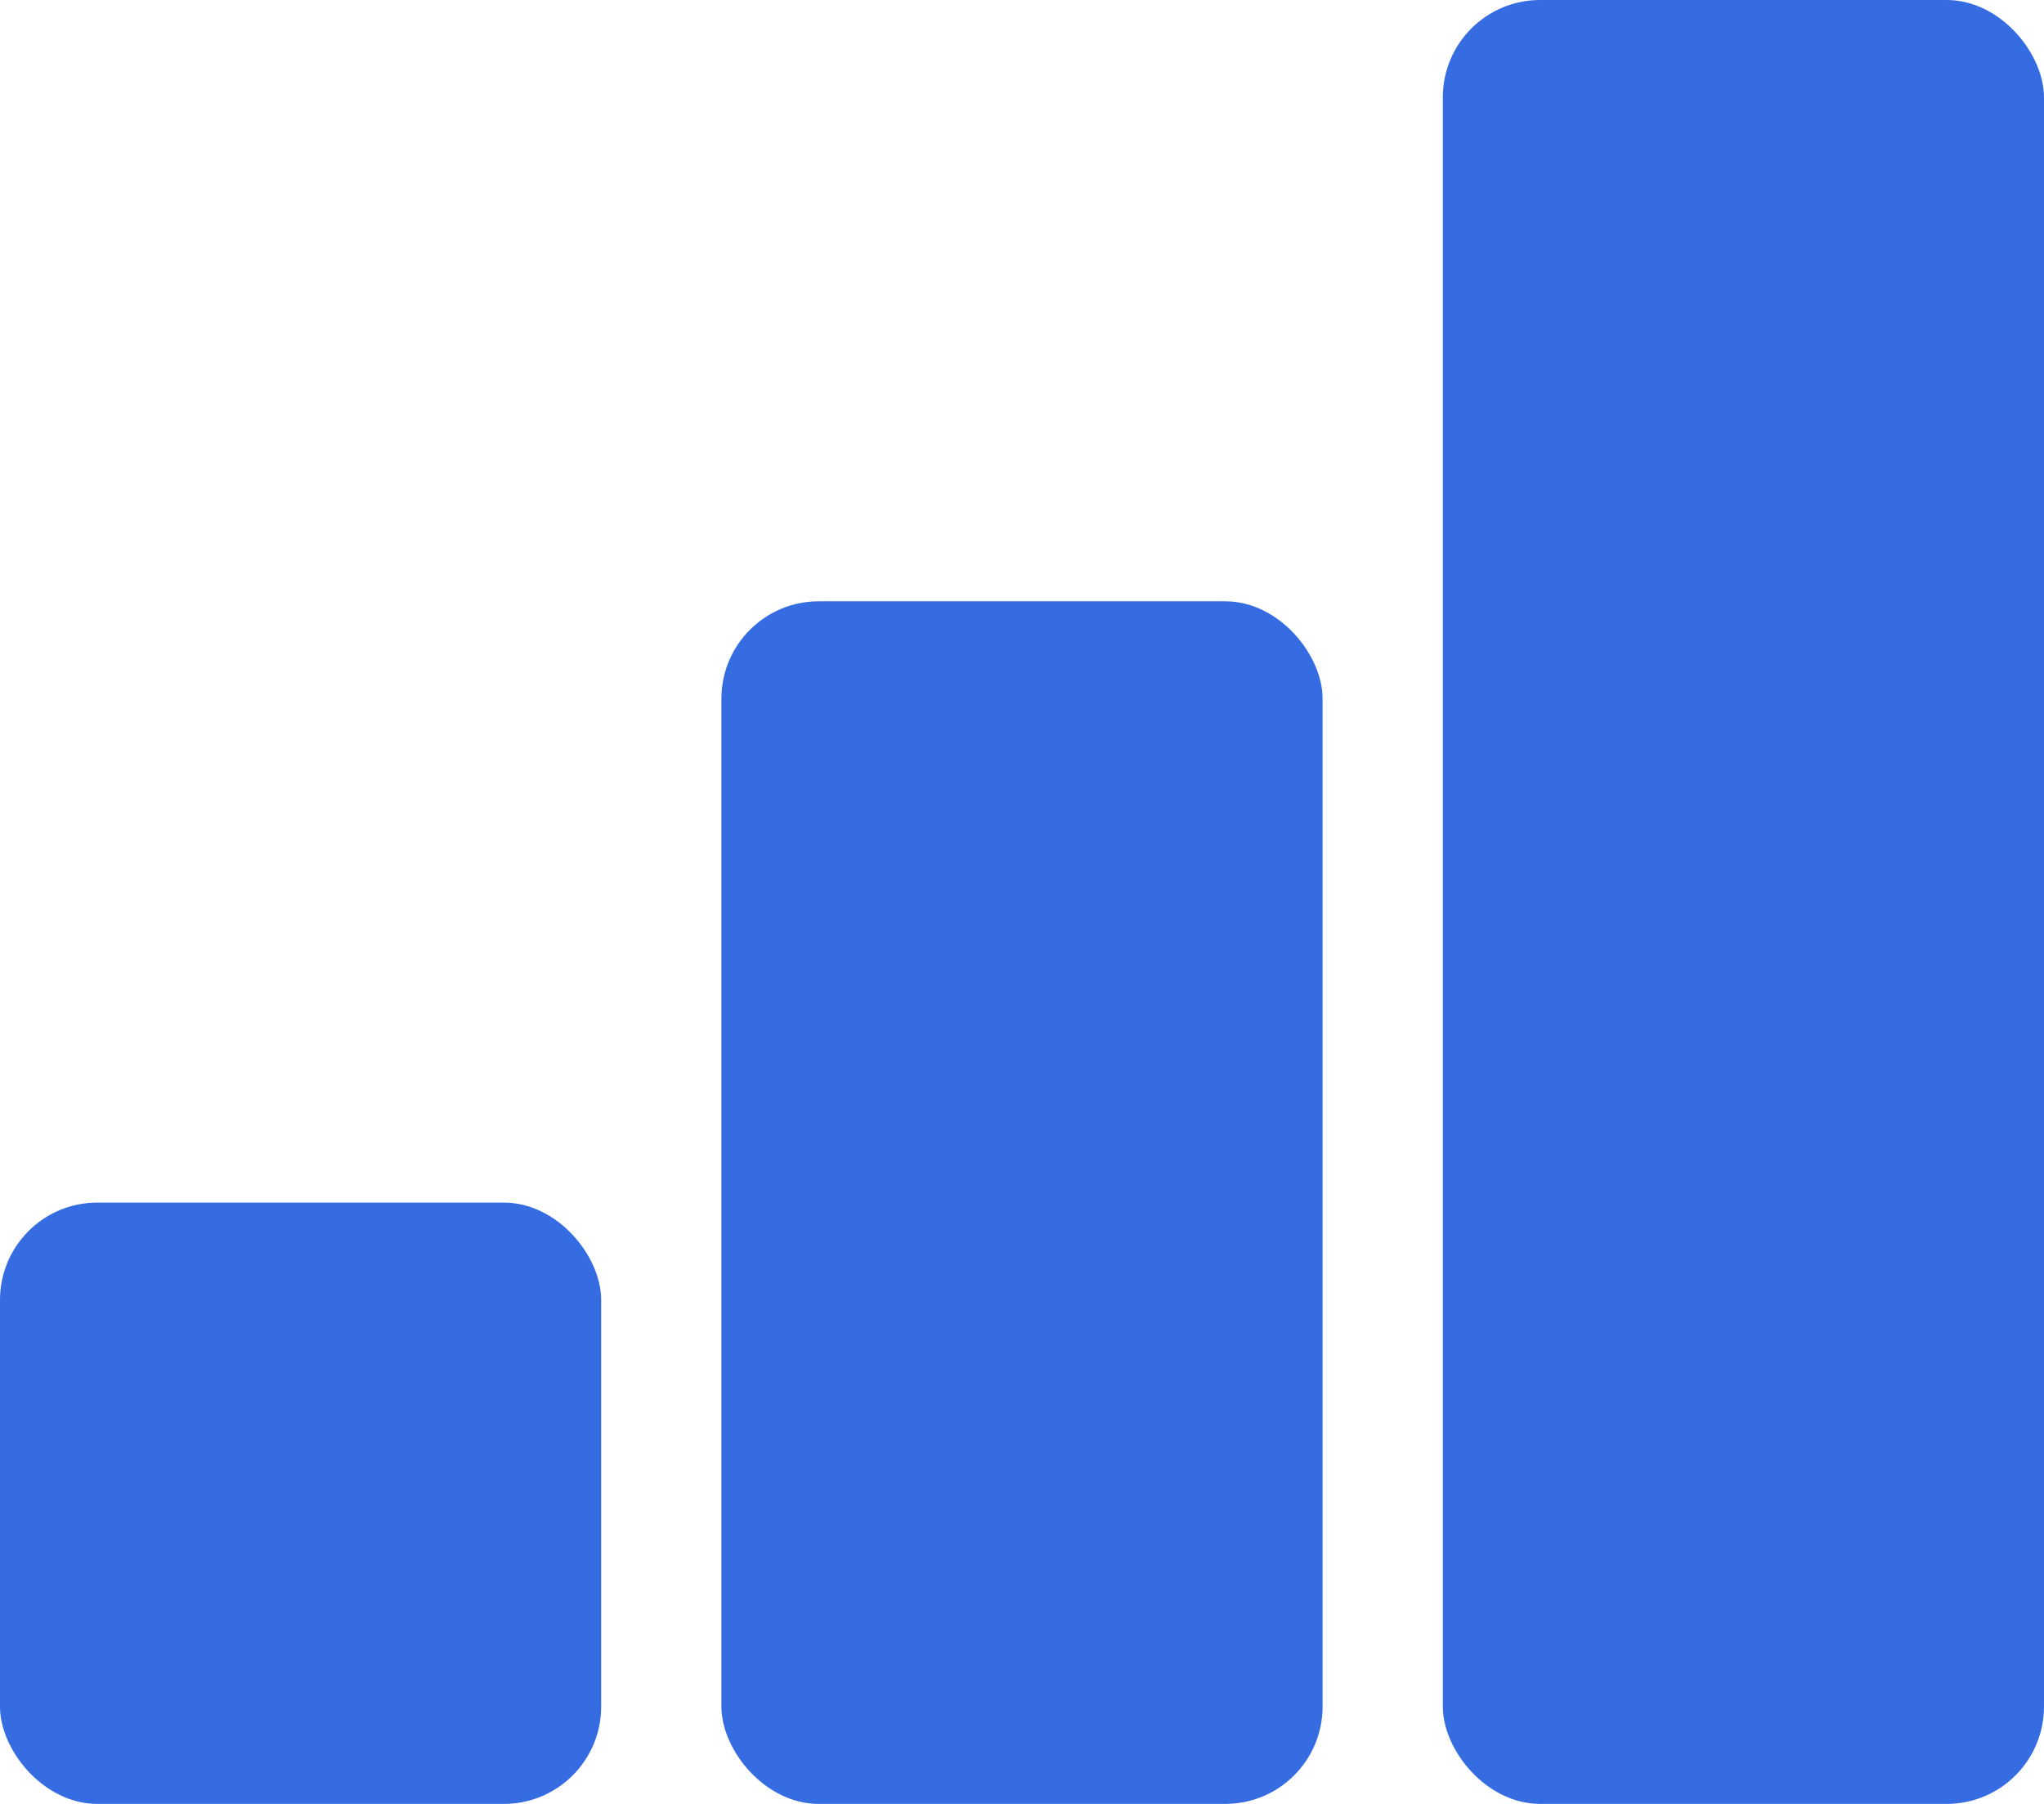 <svg xmlns="http://www.w3.org/2000/svg" viewBox="0 0 340 300"><defs><style>.cls-1{fill:#366ce1;}</style></defs><title>web analyst google</title><g id="Complete"><g id="web_analyst" data-name="web analyst"><rect class="cls-1" y="200" width="100" height="100" rx="16.18"/><rect class="cls-1" x="120" y="100" width="100" height="200" rx="16.18"/><rect class="cls-1" x="240" width="100" height="300" rx="16.18"/></g></g></svg>